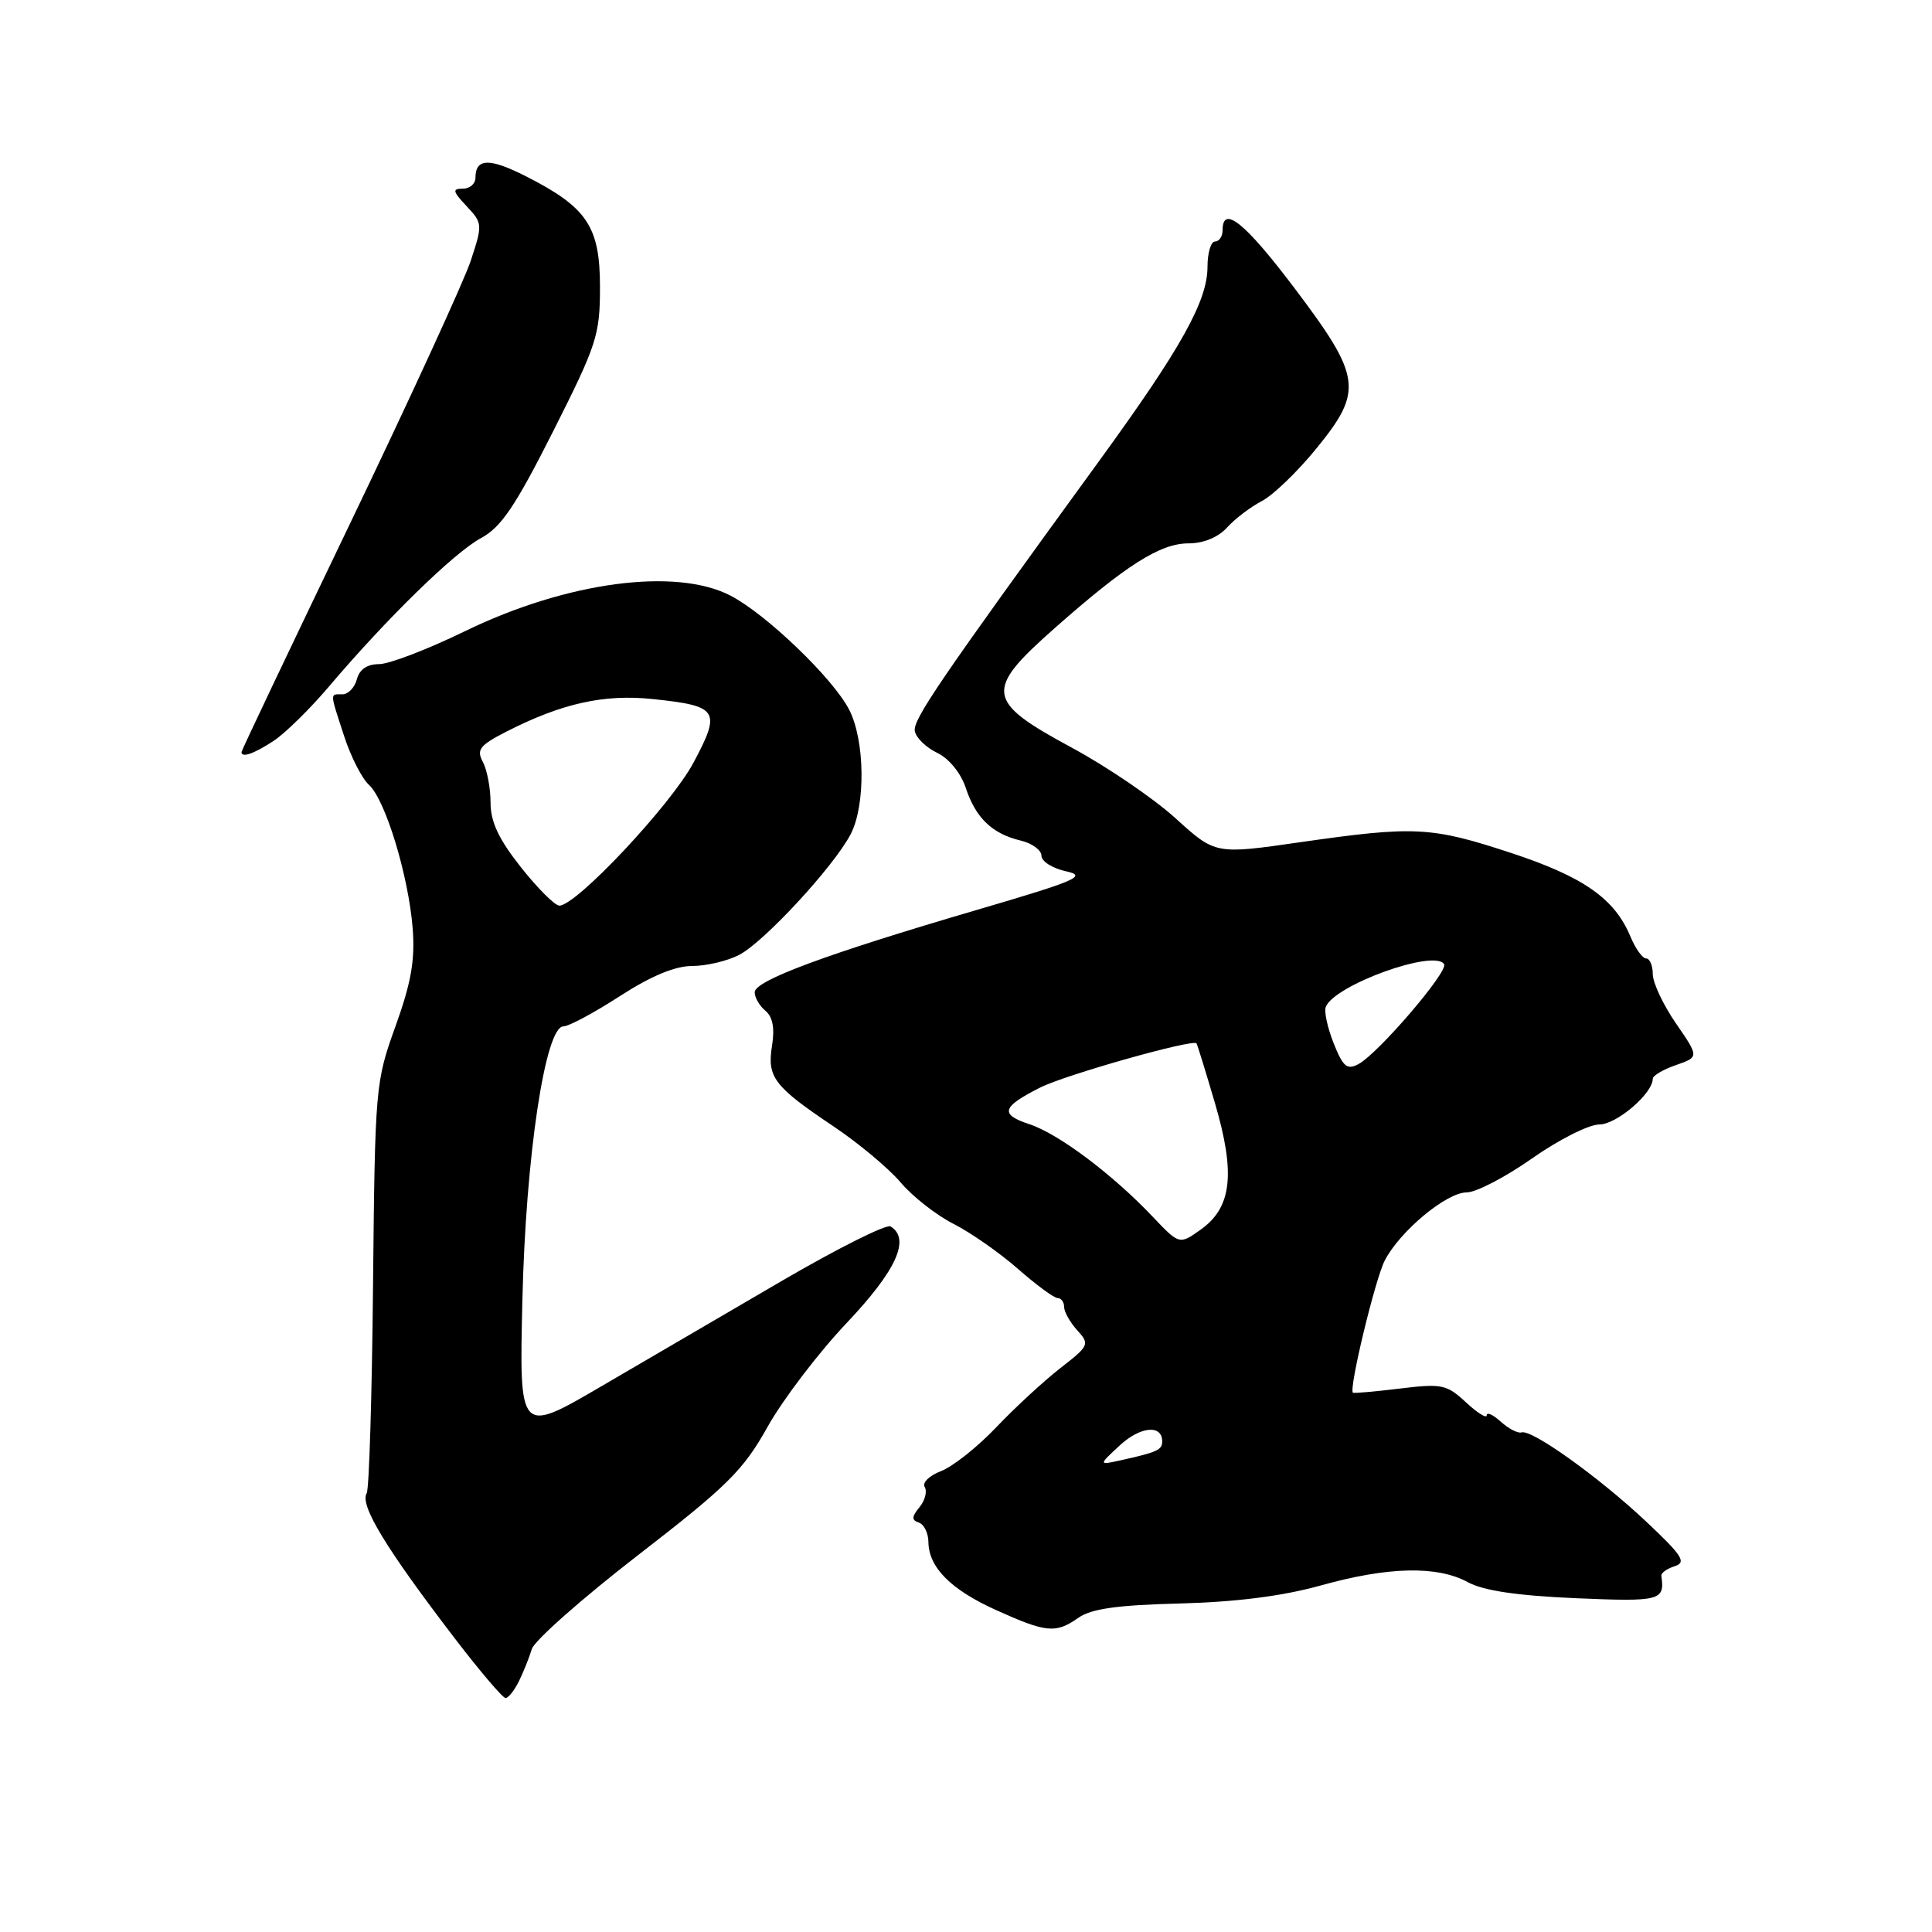 <?xml version="1.0" encoding="UTF-8" standalone="no"?>
<!DOCTYPE svg PUBLIC "-//W3C//DTD SVG 1.1//EN" "http://www.w3.org/Graphics/SVG/1.1/DTD/svg11.dtd" >
<svg xmlns="http://www.w3.org/2000/svg" xmlns:xlink="http://www.w3.org/1999/xlink" version="1.1" viewBox="0 0 256 256">
 <g >
 <path fill="currentColor"
d=" M 68.77 222.75 C 69.38 221.51 70.14 219.60 70.47 218.50 C 70.80 217.40 77.13 211.80 84.55 206.06 C 96.42 196.88 98.48 194.83 101.71 189.06 C 103.73 185.45 108.44 179.26 112.19 175.30 C 118.78 168.34 120.68 164.16 118.01 162.51 C 117.47 162.17 111.06 165.38 103.76 169.63 C 96.47 173.89 85.62 180.22 79.65 183.71 C 68.80 190.05 68.80 190.05 69.22 172.27 C 69.66 153.23 72.25 136.00 74.66 136.00 C 75.36 136.00 78.72 134.20 82.12 132.00 C 86.25 129.33 89.44 128.00 91.70 128.00 C 93.57 128.00 96.38 127.34 97.94 126.53 C 101.24 124.82 110.44 114.87 112.71 110.55 C 114.72 106.72 114.62 98.09 112.51 94.02 C 110.36 89.86 101.53 81.38 96.79 78.92 C 89.52 75.16 75.05 77.10 61.60 83.64 C 56.68 86.04 51.56 88.00 50.23 88.00 C 48.65 88.00 47.63 88.70 47.29 90.00 C 47.00 91.10 46.14 92.00 45.38 92.00 C 43.69 92.00 43.67 91.63 45.61 97.57 C 46.49 100.28 47.97 103.17 48.89 104.00 C 51.06 105.96 54.13 116.04 54.68 123.00 C 55.01 127.24 54.48 130.22 52.40 136.00 C 49.75 143.35 49.69 144.02 49.43 170.21 C 49.29 184.90 48.91 197.34 48.59 197.86 C 47.63 199.42 51.14 205.19 60.38 217.25 C 63.65 221.51 66.62 225.00 66.99 225.00 C 67.36 225.00 68.16 223.99 68.77 222.75 Z  M 142.87 214.38 C 144.60 213.16 148.03 212.68 156.35 212.47 C 163.84 212.27 169.95 211.49 174.98 210.09 C 183.95 207.58 190.44 207.44 194.50 209.65 C 196.57 210.77 201.00 211.43 208.75 211.77 C 220.03 212.25 220.61 212.10 220.14 208.81 C 220.08 208.43 220.88 207.85 221.91 207.53 C 223.50 207.02 222.92 206.13 218.14 201.63 C 211.89 195.75 202.98 189.37 201.62 189.80 C 201.14 189.96 199.91 189.32 198.87 188.39 C 197.84 187.45 197.00 187.07 197.00 187.53 C 197.00 188.00 195.76 187.22 194.25 185.82 C 191.70 183.45 191.06 183.31 185.50 183.99 C 182.20 184.39 179.39 184.64 179.27 184.54 C 178.69 184.11 182.22 169.47 183.49 167.02 C 185.50 163.13 191.67 158.00 194.34 158.00 C 195.59 158.00 199.49 155.97 203.00 153.50 C 206.51 151.03 210.53 149.00 211.91 149.00 C 214.20 149.00 219.00 144.90 219.00 142.94 C 219.00 142.53 220.38 141.71 222.07 141.13 C 225.14 140.06 225.14 140.06 222.07 135.60 C 220.38 133.15 219.00 130.21 219.00 129.07 C 219.00 127.93 218.60 127.00 218.12 127.00 C 217.64 127.00 216.71 125.70 216.05 124.12 C 213.96 119.08 209.86 116.20 200.26 113.03 C 189.63 109.53 187.45 109.42 172.27 111.60 C 161.04 113.22 161.04 113.22 155.77 108.43 C 152.87 105.80 146.68 101.58 142.00 99.06 C 130.60 92.91 130.39 91.51 139.70 83.28 C 149.18 74.89 153.74 72.00 157.48 72.00 C 159.47 72.00 161.41 71.20 162.59 69.90 C 163.64 68.74 165.71 67.17 167.19 66.40 C 168.67 65.64 171.94 62.49 174.45 59.40 C 180.66 51.78 180.40 49.94 171.55 38.21 C 164.98 29.51 162.00 27.10 162.00 30.50 C 162.00 31.32 161.55 32.00 161.00 32.00 C 160.45 32.00 160.00 33.51 160.00 35.35 C 160.00 39.88 156.50 46.15 145.70 61.00 C 124.37 90.33 120.93 95.38 121.22 96.89 C 121.39 97.77 122.72 99.06 124.19 99.76 C 125.76 100.52 127.31 102.42 127.97 104.40 C 129.28 108.38 131.48 110.49 135.25 111.38 C 136.76 111.74 138.00 112.65 138.00 113.39 C 138.00 114.14 139.46 115.06 141.25 115.45 C 144.11 116.07 142.70 116.68 129.50 120.55 C 109.48 126.42 100.00 129.93 100.00 131.48 C 100.00 132.18 100.64 133.29 101.43 133.94 C 102.39 134.74 102.67 136.24 102.30 138.55 C 101.62 142.74 102.54 143.95 110.46 149.26 C 113.78 151.49 117.78 154.83 119.35 156.69 C 120.91 158.54 124.06 161.01 126.35 162.17 C 128.63 163.33 132.48 166.02 134.89 168.14 C 137.31 170.26 139.67 172.00 140.14 172.00 C 140.61 172.00 141.00 172.53 141.00 173.17 C 141.00 173.82 141.78 175.21 142.74 176.27 C 144.42 178.12 144.33 178.31 140.49 181.29 C 138.30 183.00 134.47 186.53 132.00 189.13 C 129.53 191.73 126.24 194.34 124.69 194.93 C 123.14 195.52 122.17 196.47 122.53 197.04 C 122.88 197.62 122.57 198.82 121.84 199.71 C 120.79 200.98 120.77 201.42 121.75 201.75 C 122.44 201.98 123.01 203.14 123.02 204.33 C 123.06 207.69 125.99 210.64 132.00 213.35 C 138.65 216.35 139.88 216.47 142.87 214.38 Z  M 36.27 98.16 C 37.79 97.16 41.11 93.90 43.63 90.92 C 51.24 81.95 60.18 73.22 63.72 71.31 C 66.41 69.86 68.26 67.12 73.28 57.18 C 79.10 45.64 79.50 44.41 79.50 38.01 C 79.50 30.02 77.80 27.48 69.71 23.37 C 64.86 20.90 63.00 20.95 63.00 23.56 C 63.00 24.35 62.25 25.00 61.33 25.00 C 59.90 25.00 59.98 25.35 61.83 27.32 C 63.95 29.58 63.96 29.75 62.37 34.57 C 61.47 37.28 54.27 52.95 46.37 69.40 C 38.47 85.84 32.00 99.45 32.00 99.65 C 32.00 100.46 33.67 99.87 36.27 98.16 Z  M 69.02 114.91 C 66.07 111.18 65.00 108.89 65.00 106.34 C 65.00 104.43 64.54 102.01 63.98 100.96 C 63.11 99.33 63.55 98.76 67.11 96.94 C 74.46 93.19 80.04 91.95 86.50 92.63 C 95.20 93.54 95.58 94.14 91.89 101.06 C 88.91 106.64 76.38 120.00 74.12 120.00 C 73.53 120.00 71.24 117.71 69.02 114.91 Z  M 148.39 191.51 C 151.11 189.00 154.00 188.73 154.00 191.00 C 154.00 192.12 153.32 192.43 148.52 193.49 C 145.54 194.15 145.54 194.15 148.39 191.51 Z  M 152.74 161.22 C 147.41 155.60 140.27 150.24 136.42 148.97 C 132.44 147.66 132.72 146.69 137.82 144.11 C 141.13 142.43 158.05 137.65 158.54 138.25 C 158.65 138.39 159.75 141.96 160.99 146.18 C 163.73 155.51 163.23 159.99 159.10 162.93 C 156.27 164.94 156.27 164.94 152.74 161.22 Z  M 176.72 138.25 C 175.91 136.21 175.43 134.04 175.67 133.43 C 176.77 130.54 190.09 125.72 191.35 127.76 C 191.94 128.72 182.63 139.59 180.00 141.00 C 178.49 141.81 177.96 141.36 176.72 138.25 Z "/>
</g>
</svg>